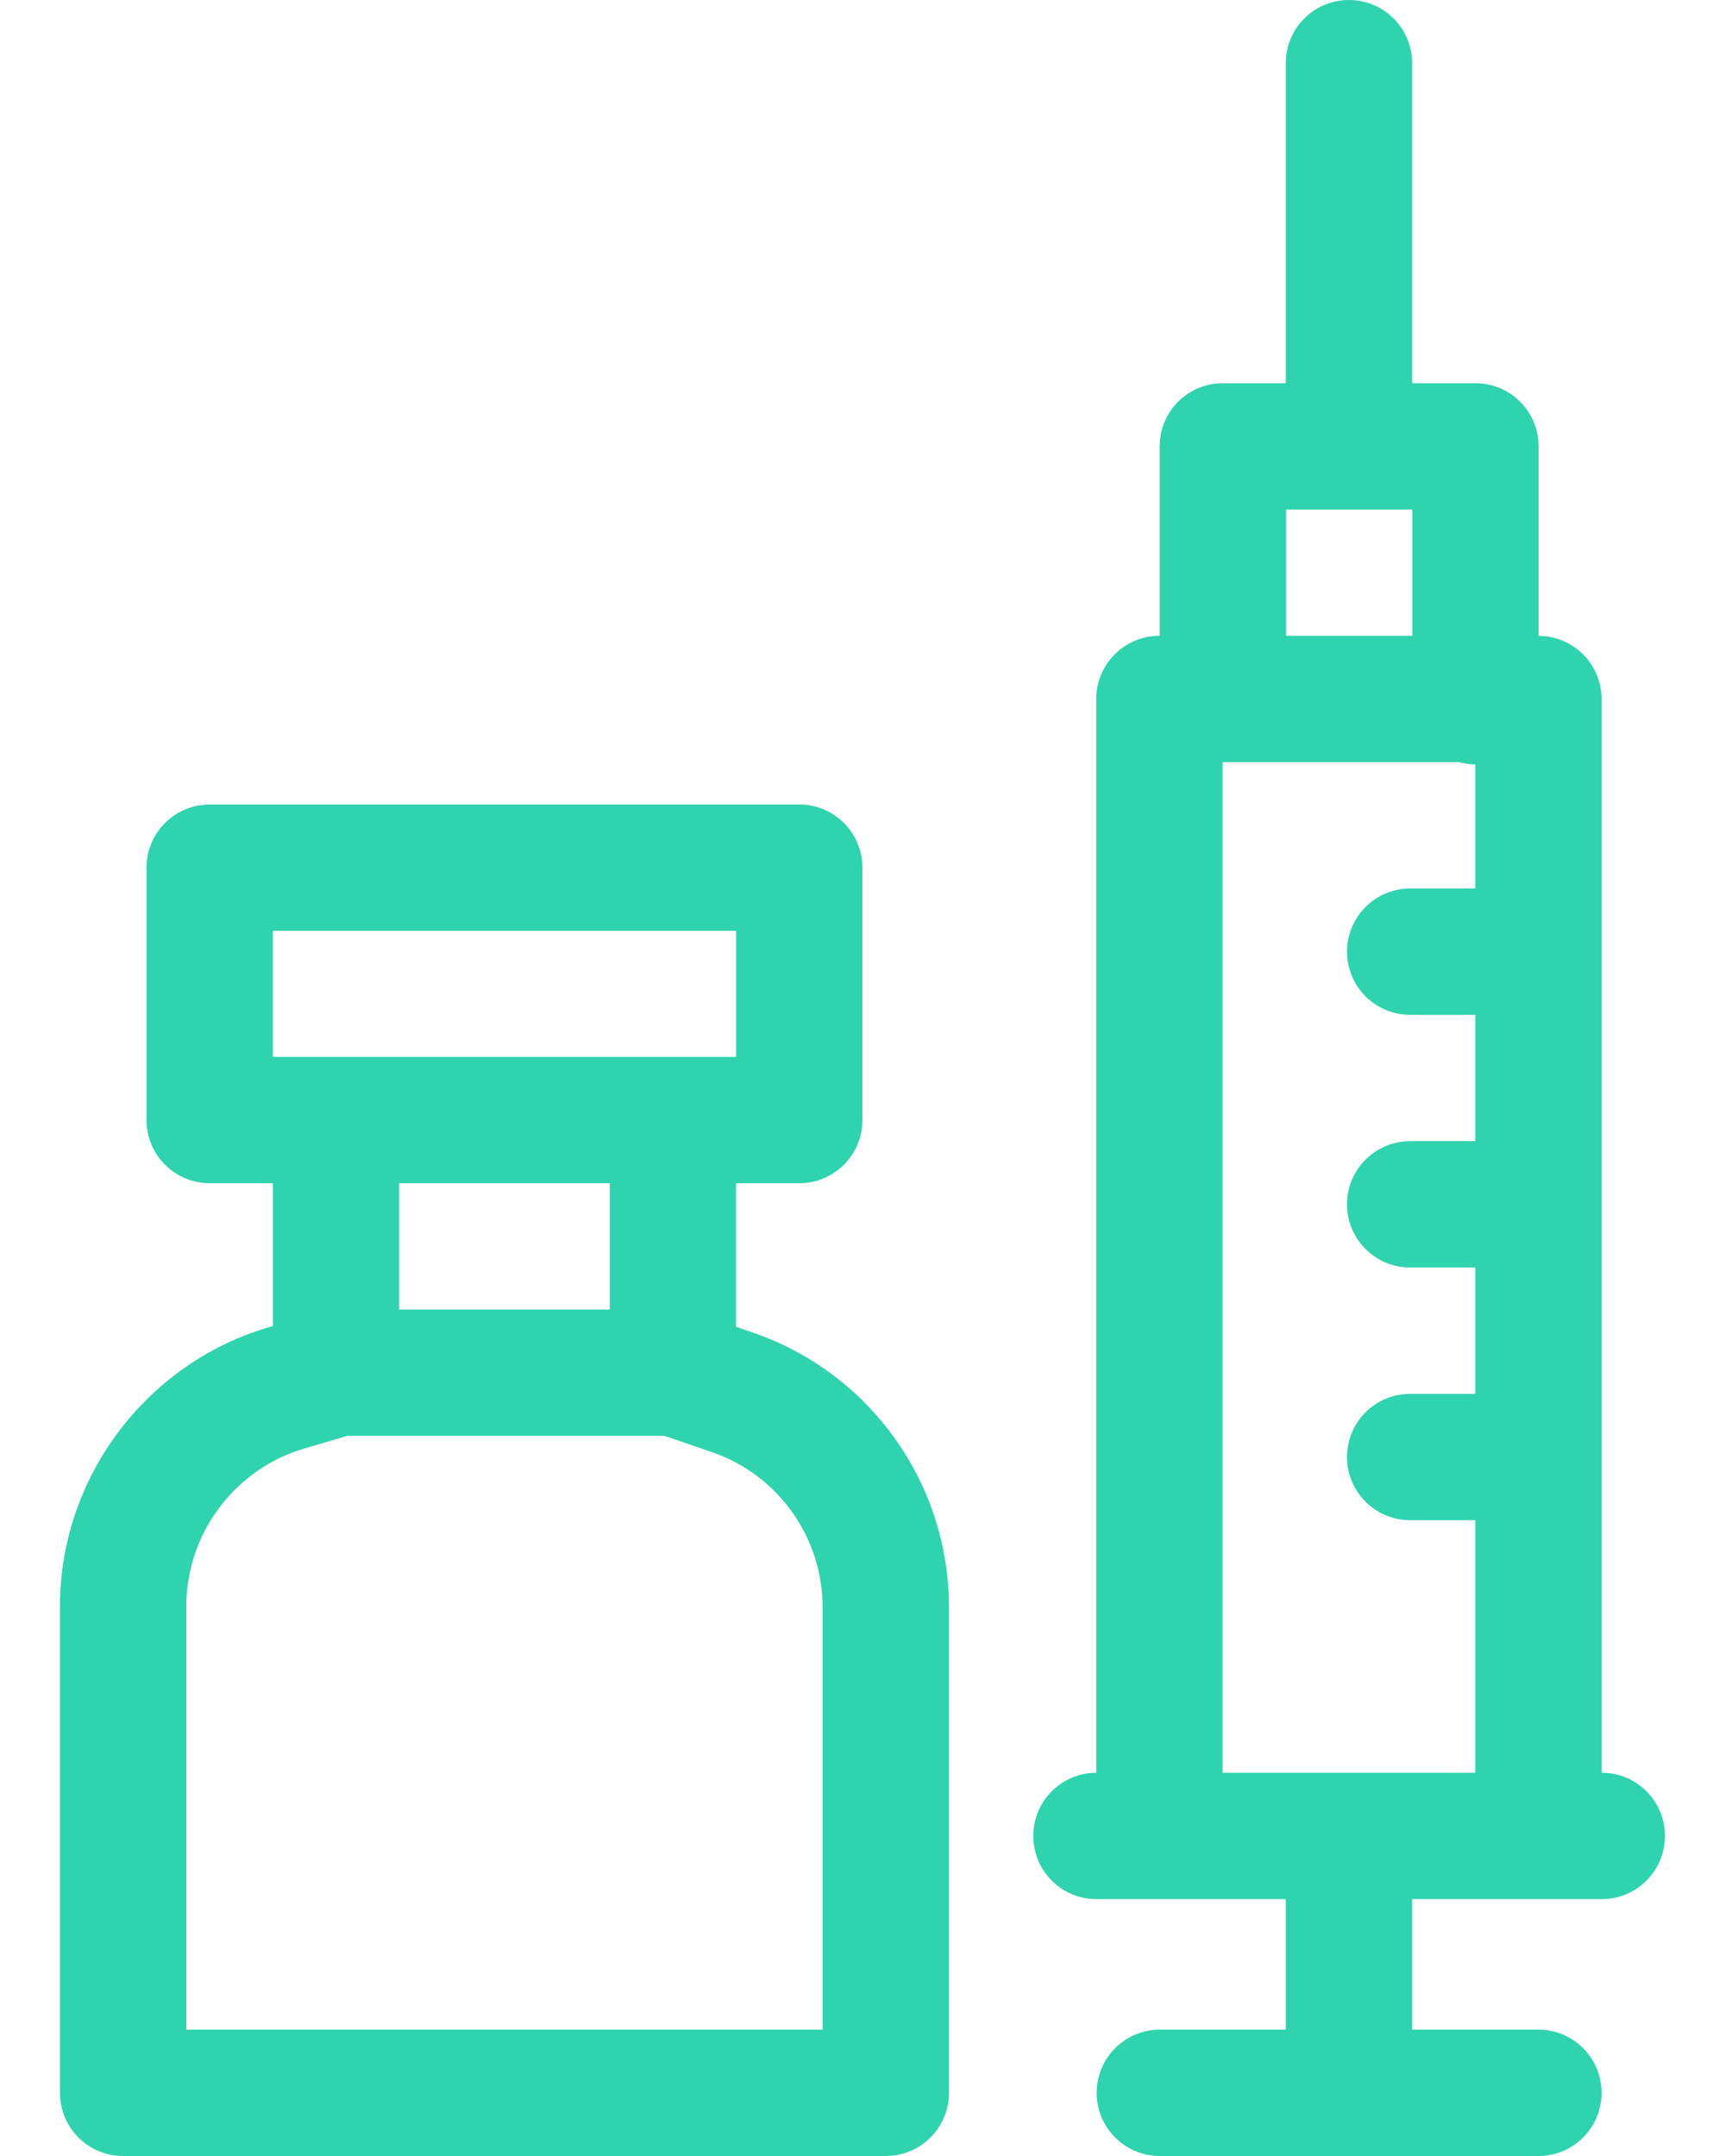<svg width="16" height="20" viewBox="0 0 16 20" fill="none" xmlns="http://www.w3.org/2000/svg">
<path d="M6.978 12.36L6.827 12.308V10.976H7.413C7.737 10.976 7.999 10.714 7.999 10.391V8.049C7.999 7.725 7.737 7.463 7.413 7.463H1.945C1.621 7.463 1.359 7.725 1.359 8.049V10.391C1.359 10.714 1.621 10.976 1.945 10.976H2.531V12.301L2.494 12.312C1.353 12.646 0.556 13.71 0.556 14.899V19.414C0.556 19.738 0.818 20 1.142 20H8.216C8.54 20 8.802 19.738 8.802 19.414V14.911C8.802 13.757 8.069 12.732 6.978 12.36ZM2.531 8.635H6.827V9.805C6.301 9.805 3.195 9.805 2.531 9.805V8.635ZM5.656 10.976V12.148H3.702V10.976H5.656ZM7.631 18.828H1.728V14.899C1.728 14.227 2.178 13.625 2.823 13.437L3.22 13.32H6.164L6.599 13.469C7.216 13.679 7.63 14.259 7.63 14.911V18.828H7.631Z" fill="#2FD3AE"/>
<path d="M14.857 16.445H14.855V6.484C14.855 6.161 14.594 5.9 14.271 5.899V4.141C14.271 3.817 14.009 3.555 13.685 3.555H13.098V0.586C13.098 0.262 12.835 0 12.512 0C12.188 0 11.926 0.262 11.926 0.586V3.555H11.342C11.018 3.555 10.756 3.817 10.756 4.141V5.898H10.754C10.43 5.898 10.168 6.161 10.168 6.484V16.445C9.845 16.446 9.584 16.708 9.584 17.031C9.584 17.355 9.846 17.617 10.17 17.617H11.926V18.828H10.758C10.434 18.828 10.172 19.09 10.172 19.414C10.172 19.738 10.434 20 10.758 20H14.27C14.593 20 14.855 19.738 14.855 19.414C14.855 19.09 14.593 18.828 14.27 18.828H13.098V17.617H14.857C15.181 17.617 15.443 17.355 15.443 17.031C15.443 16.708 15.181 16.445 14.857 16.445ZM11.34 16.445V7.07H13.532C13.58 7.083 13.631 7.091 13.684 7.091V8.242H13.08C12.756 8.242 12.494 8.505 12.494 8.828C12.494 9.152 12.756 9.414 13.08 9.414H13.684V10.586H13.08C12.756 10.586 12.494 10.848 12.494 11.172C12.494 11.495 12.756 11.758 13.08 11.758H13.684V12.93H13.08C12.756 12.93 12.494 13.192 12.494 13.516C12.494 13.839 12.756 14.102 13.08 14.102H13.684V16.445H11.34ZM11.928 4.727H13.1V5.898H11.928V4.727Z" fill="#2FD3AE"/>
</svg>
